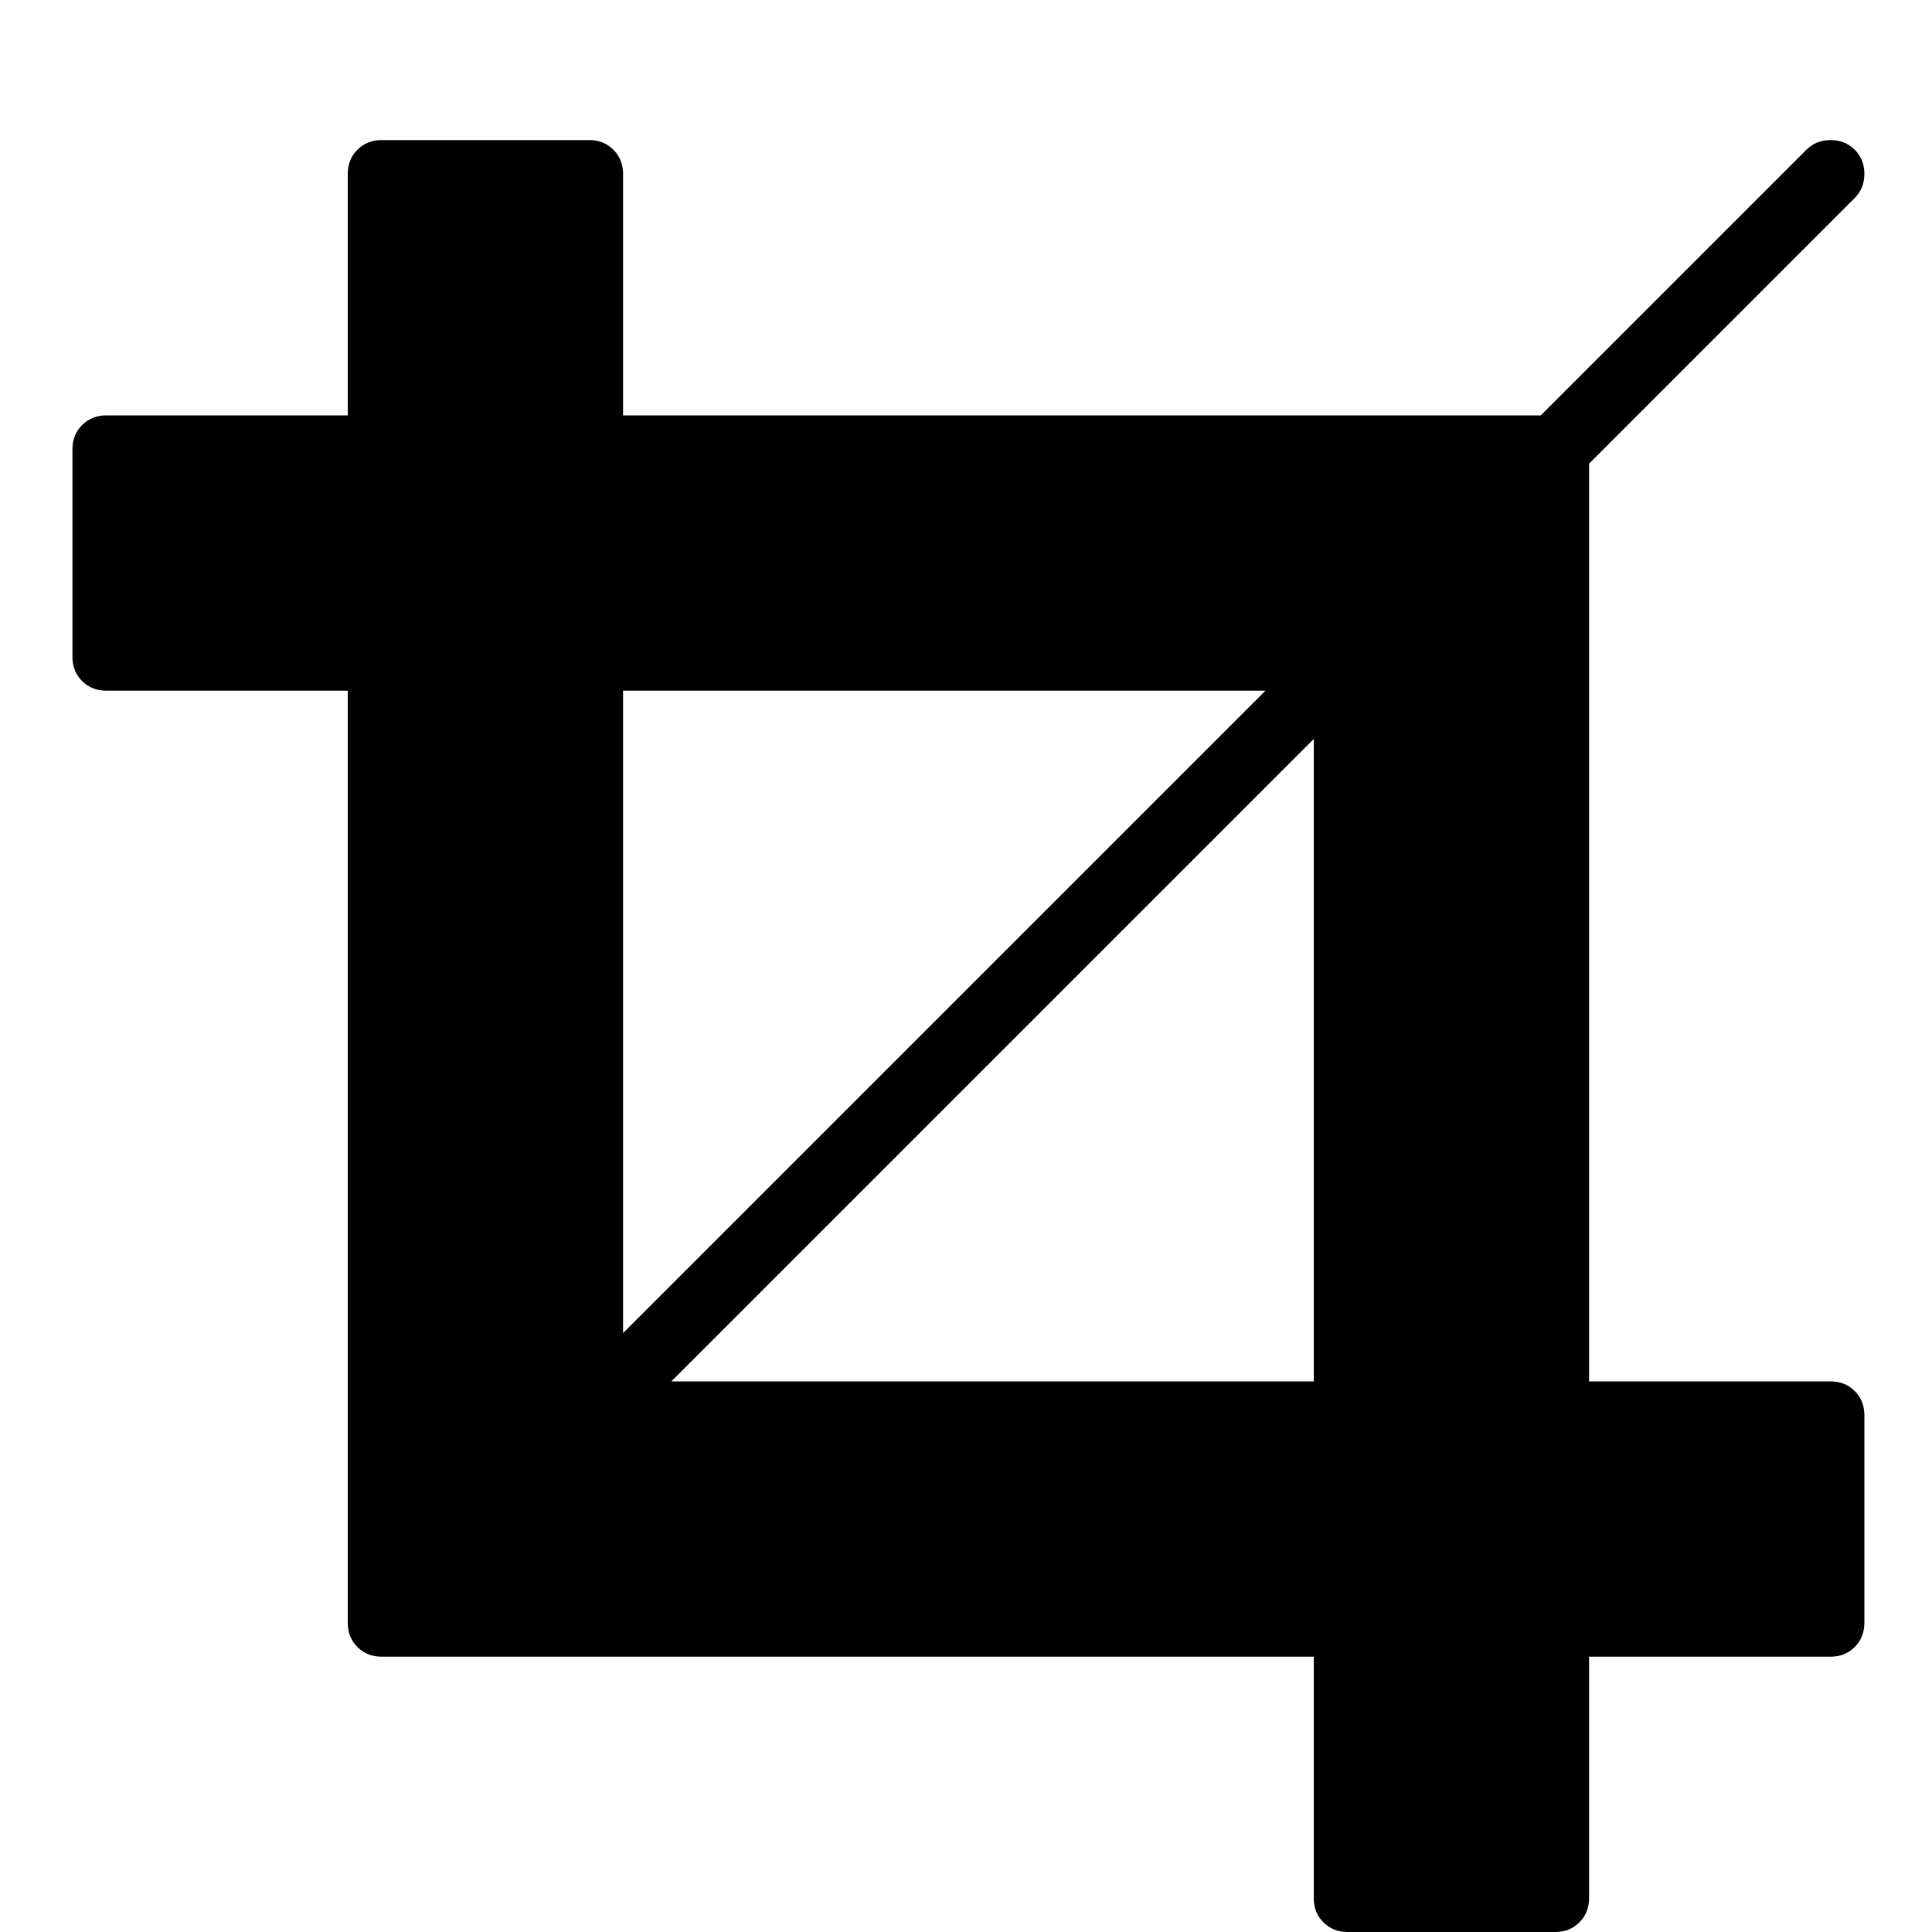 <?xml version="1.0"?><svg xmlns="http://www.w3.org/2000/svg" width="40" height="40" viewBox="0 0 40 40"><path  d="m13.9 28.6h13.3v-13.3z m-1-1l13.3-13.3h-13.3v13.3z m25.7 1.7v4.3q0 0.3-0.2 0.5t-0.5 0.2h-5v5q0 0.3-0.2 0.5t-0.5 0.2h-4.3q-0.3 0-0.5-0.2t-0.2-0.5v-5h-19.3q-0.3 0-0.5-0.2t-0.2-0.5v-19.3h-5q-0.3 0-0.5-0.2t-0.2-0.5v-4.3q0-0.3 0.2-0.5t0.5-0.2h5v-5q0-0.3 0.2-0.5t0.5-0.2h4.3q0.3 0 0.5 0.2t0.2 0.5v5h19l5.5-5.5q0.2-0.2 0.5-0.2t0.5 0.2q0.2 0.2 0.2 0.5t-0.2 0.5l-5.5 5.5v19h5q0.3 0 0.5 0.2t0.2 0.5z"></path></svg>